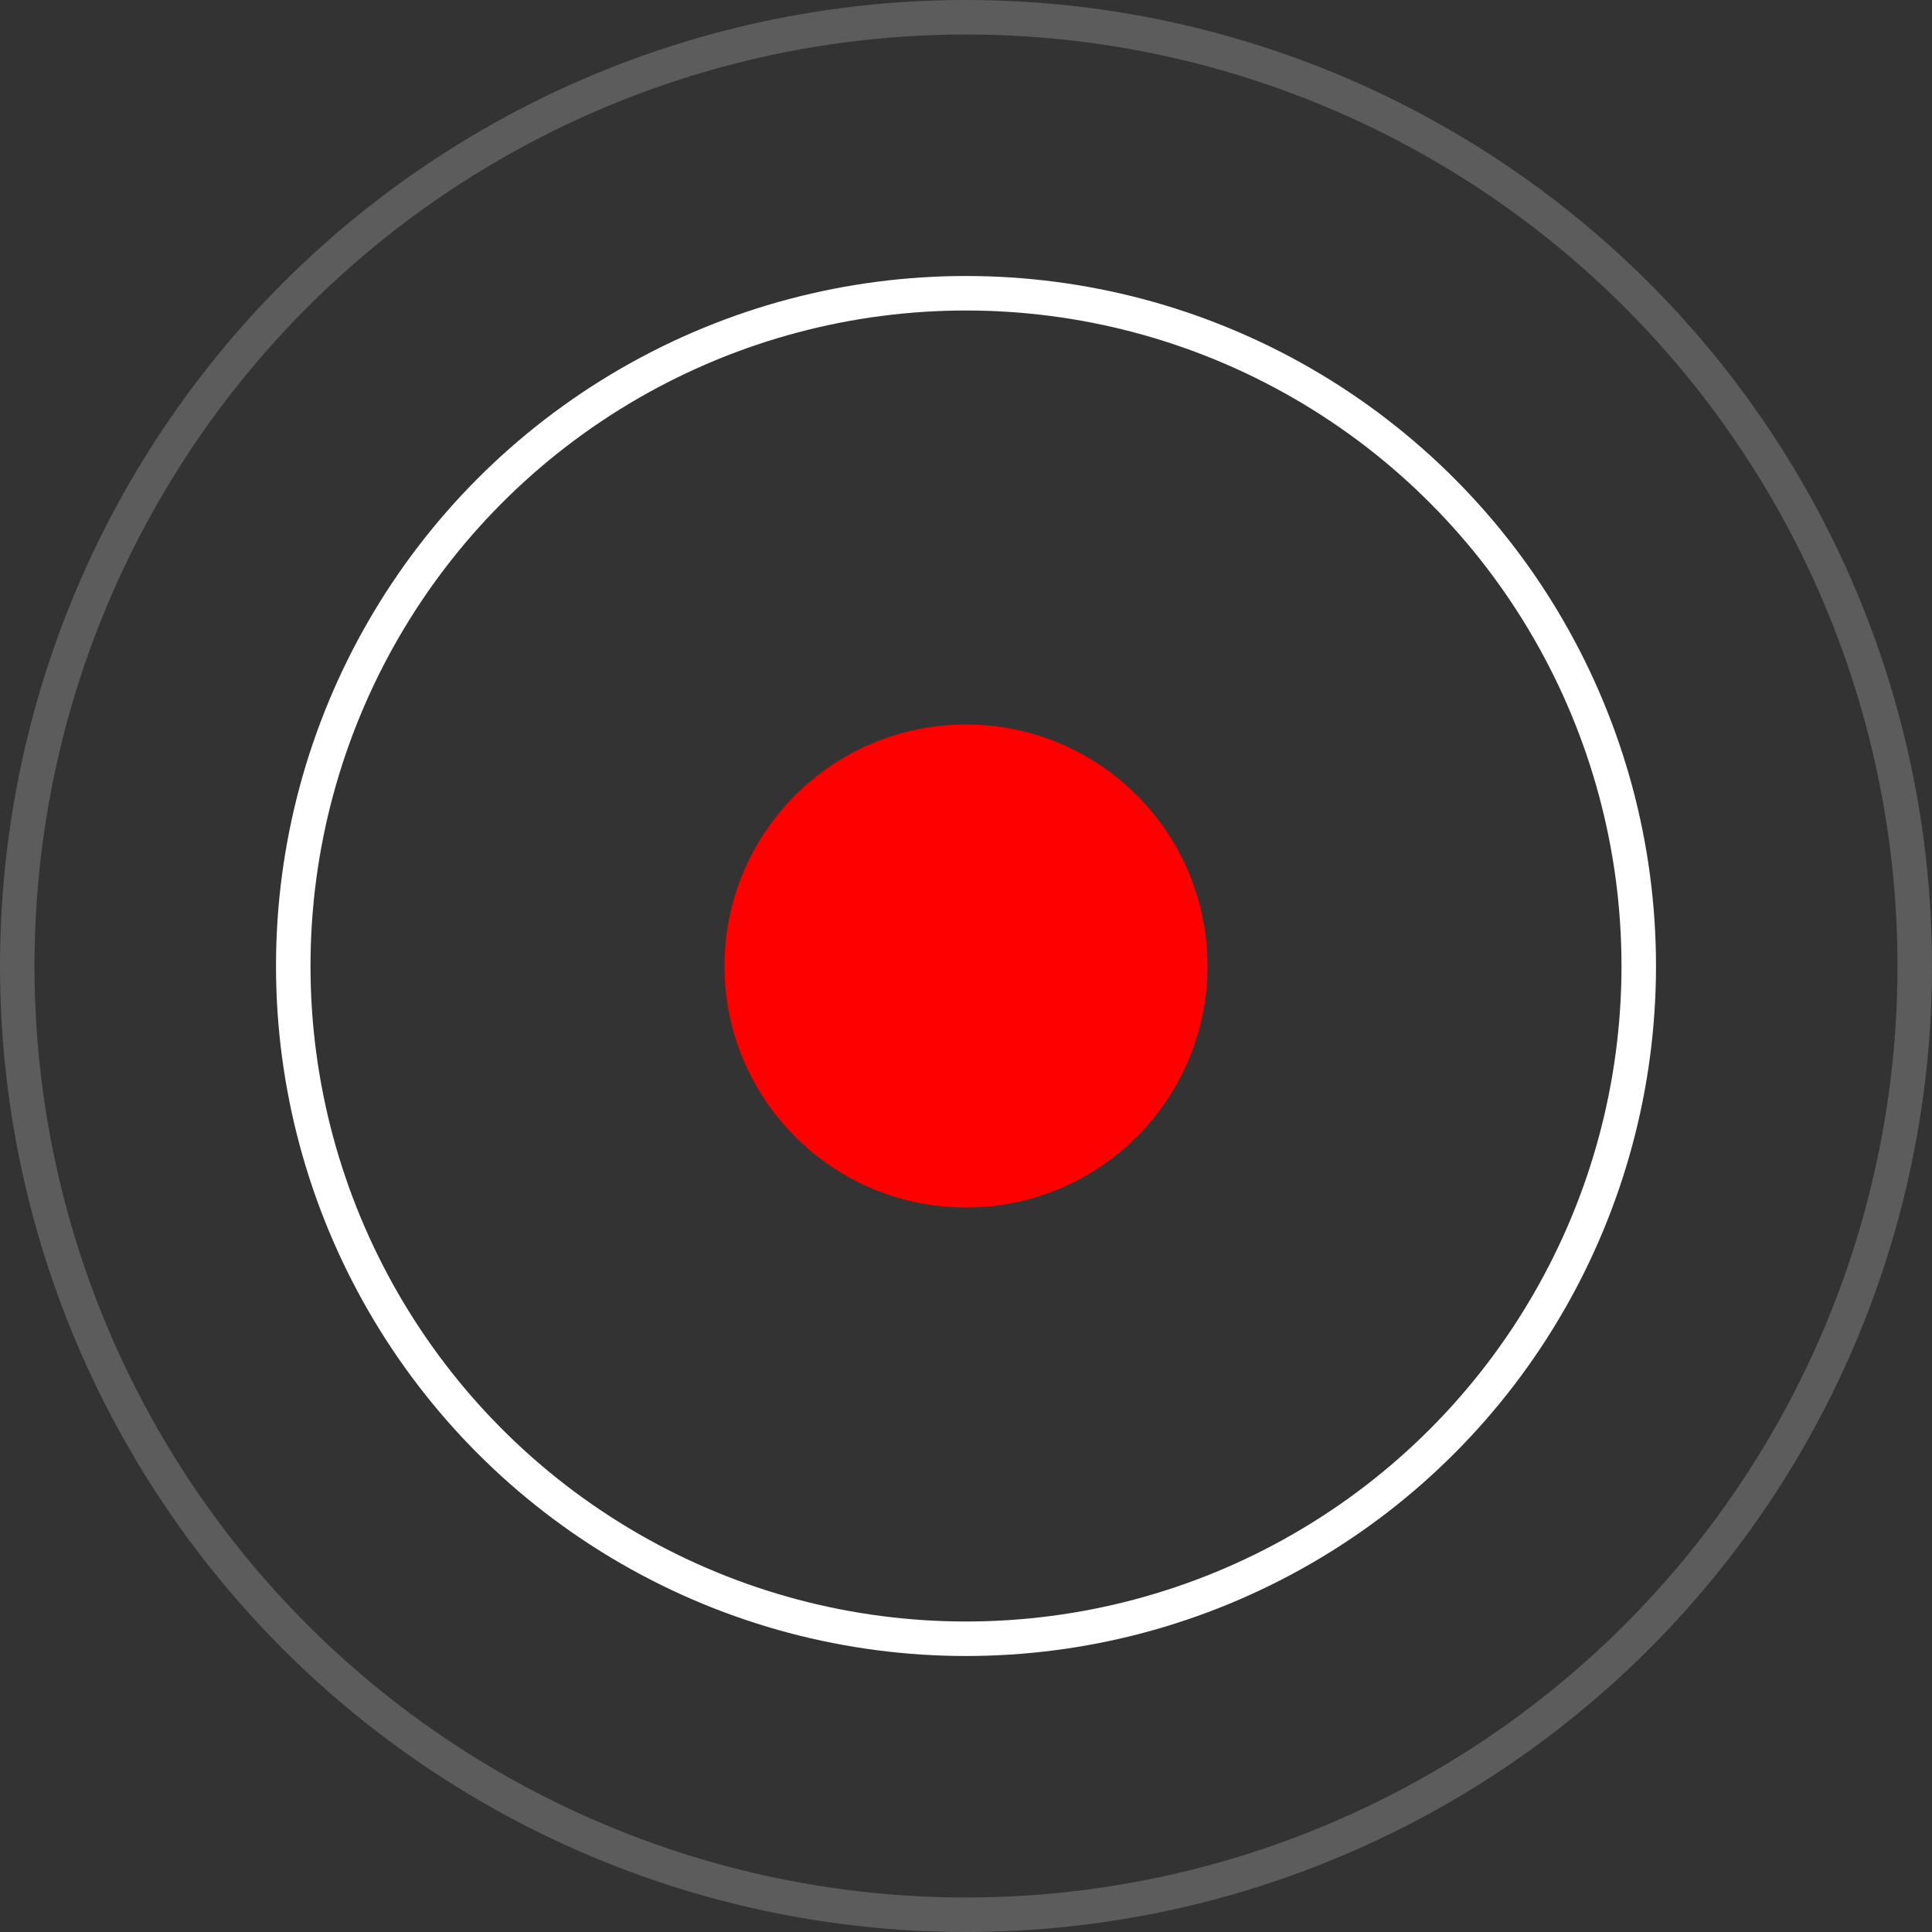 <svg width="56" height="56" viewBox="0 0 56 56" fill="none" xmlns="http://www.w3.org/2000/svg">
    <rect x="0" y="0" width="56" height="56" fill="#333333" stroke="none"/>
    <circle opacity="0.2" cx="28" cy="28" r="27.5" stroke="white"/>
    <circle cx="28" cy="28" r="19.5" stroke="white"/>
    <circle cx="28" cy="28" r="7" fill="#FF0000"/>
</svg>
